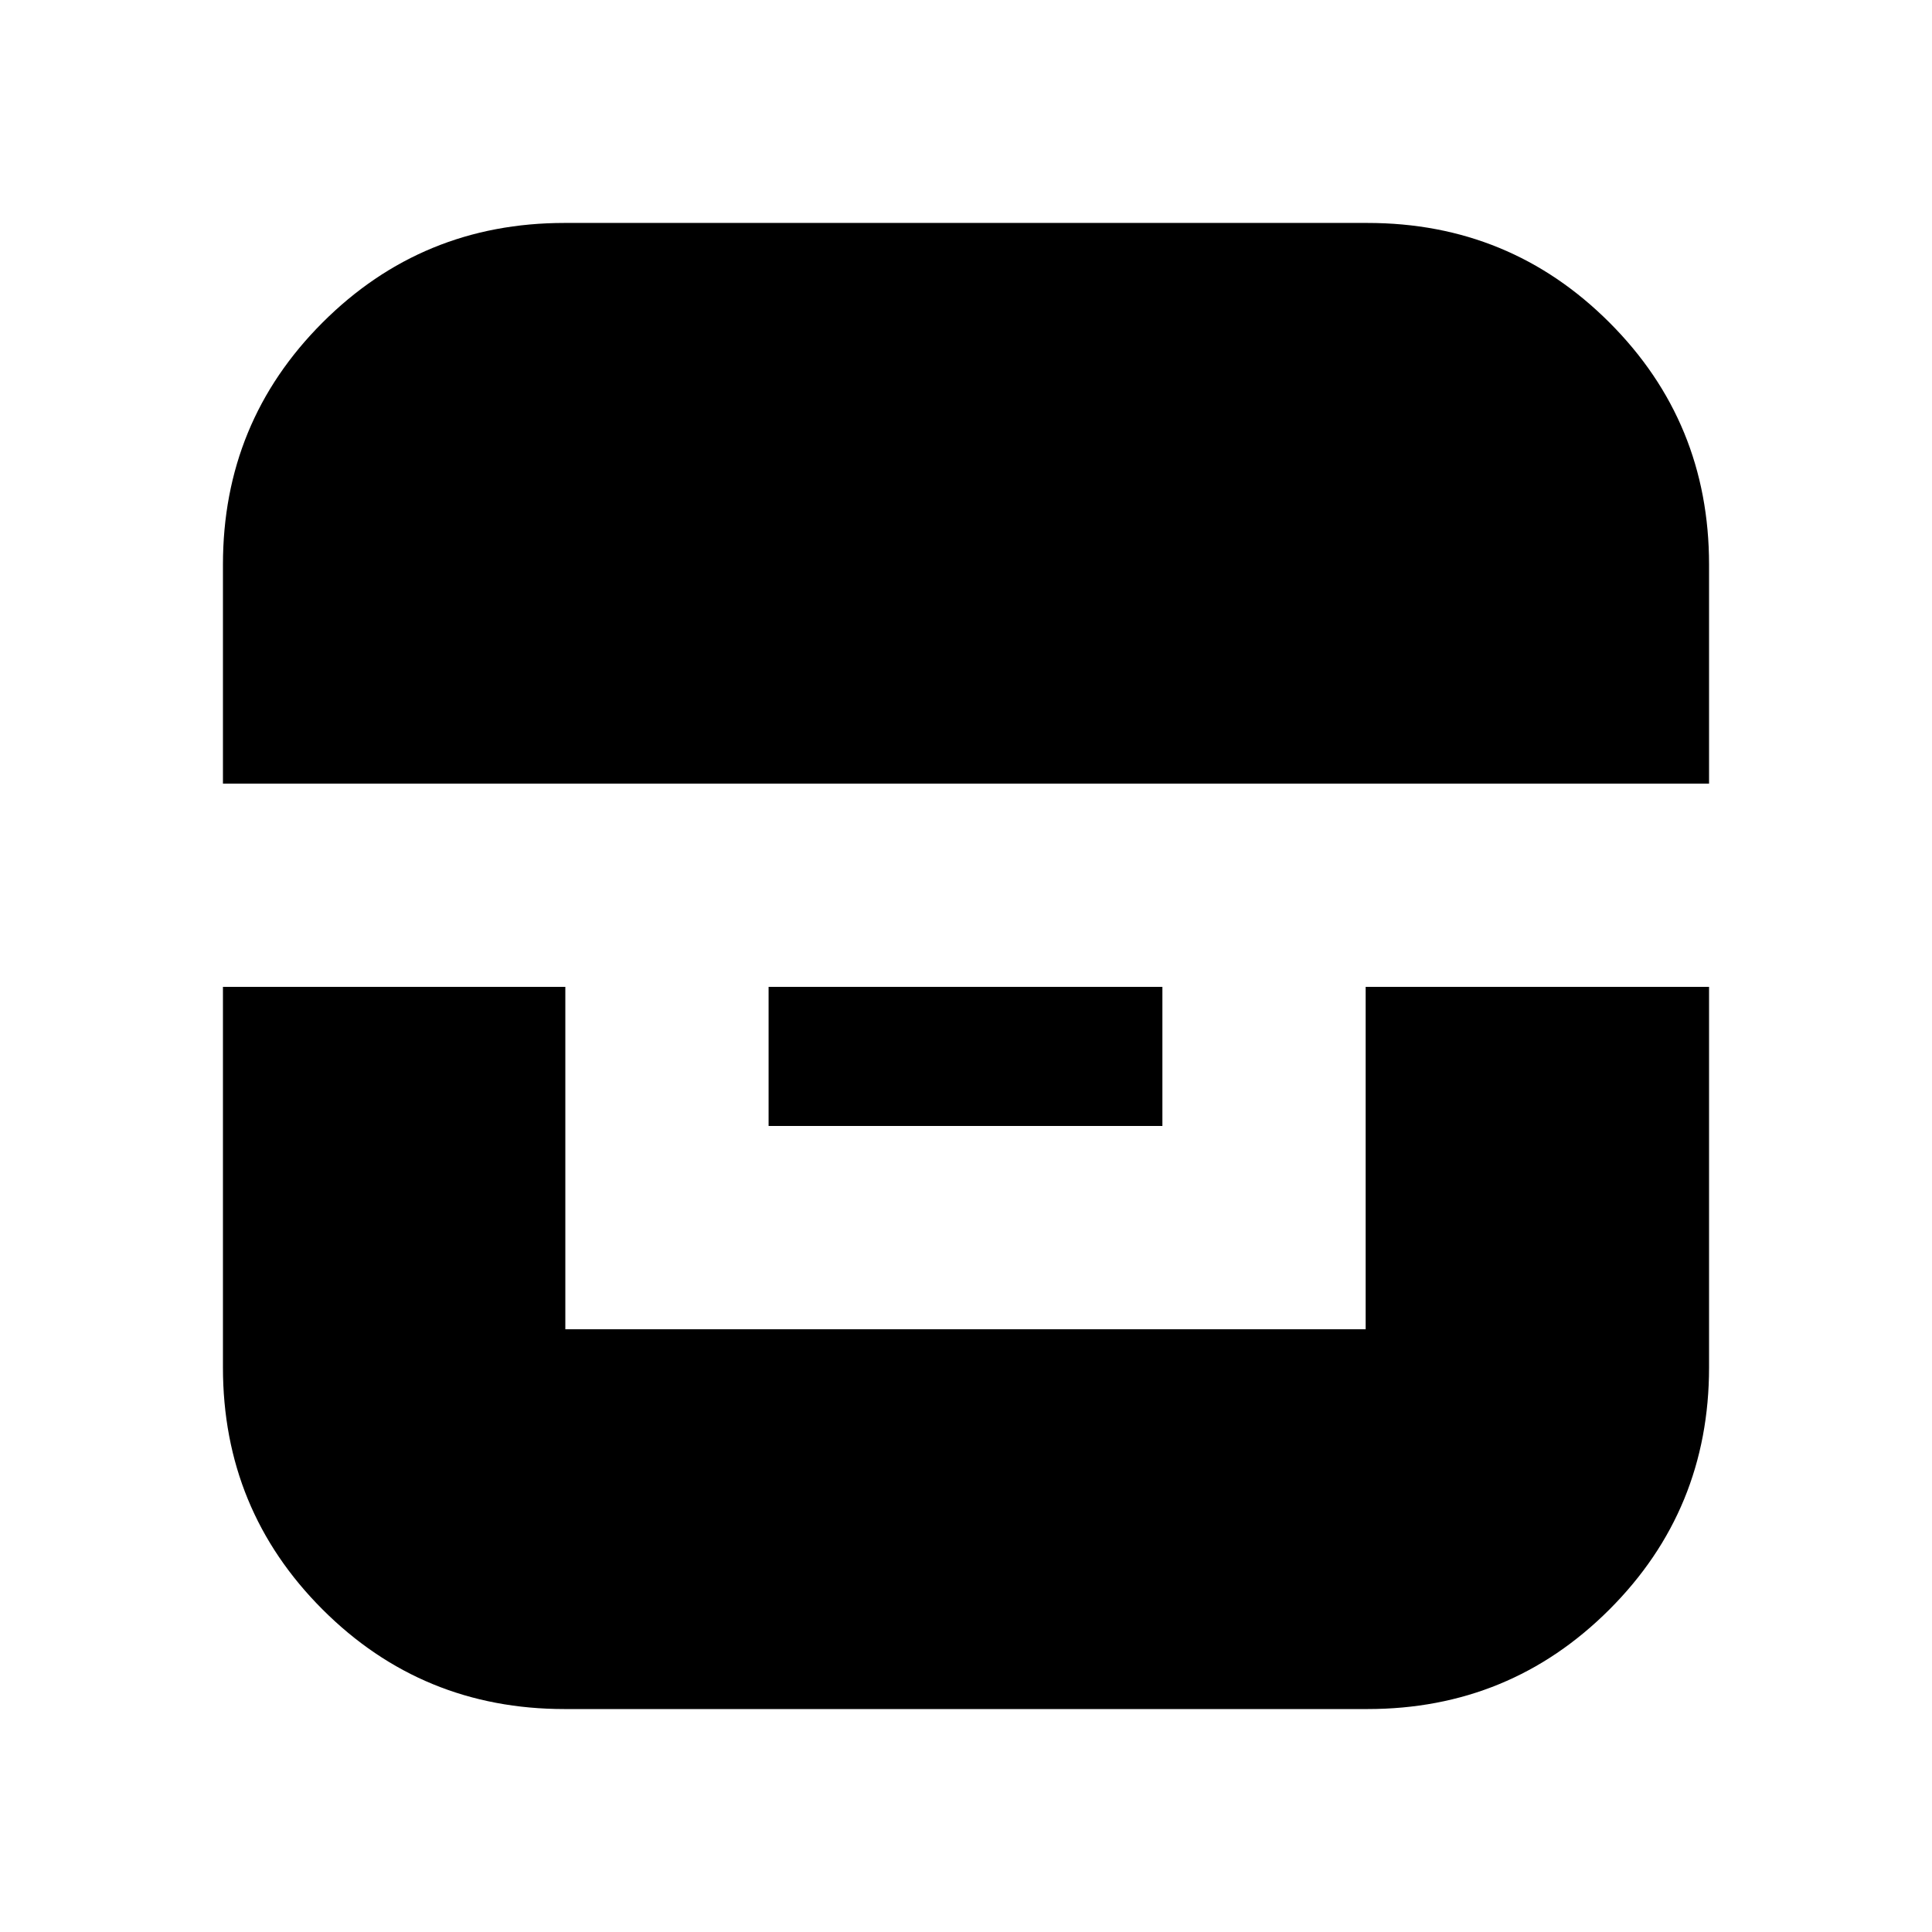 <svg xmlns="http://www.w3.org/2000/svg" height="24" viewBox="0 -960 960 960" width="24"><path d="M110.78-469.63v189.09q0 70.78 49.49 120.27 49.49 49.49 120.27 49.49h398.92q70.78 0 120.27-49.49 49.49-49.49 49.49-120.27v-189.09H678.59v170.13H280.91v-170.13H110.78Zm271.13 0v69.13h195.68v-69.13H381.91Zm-271.13-101h738.44v-108.83q0-70.78-49.49-120.27-49.49-49.49-120.27-49.49H280.54q-70.78 0-120.27 49.49-49.49 49.49-49.49 120.27v108.83Z"/></svg>